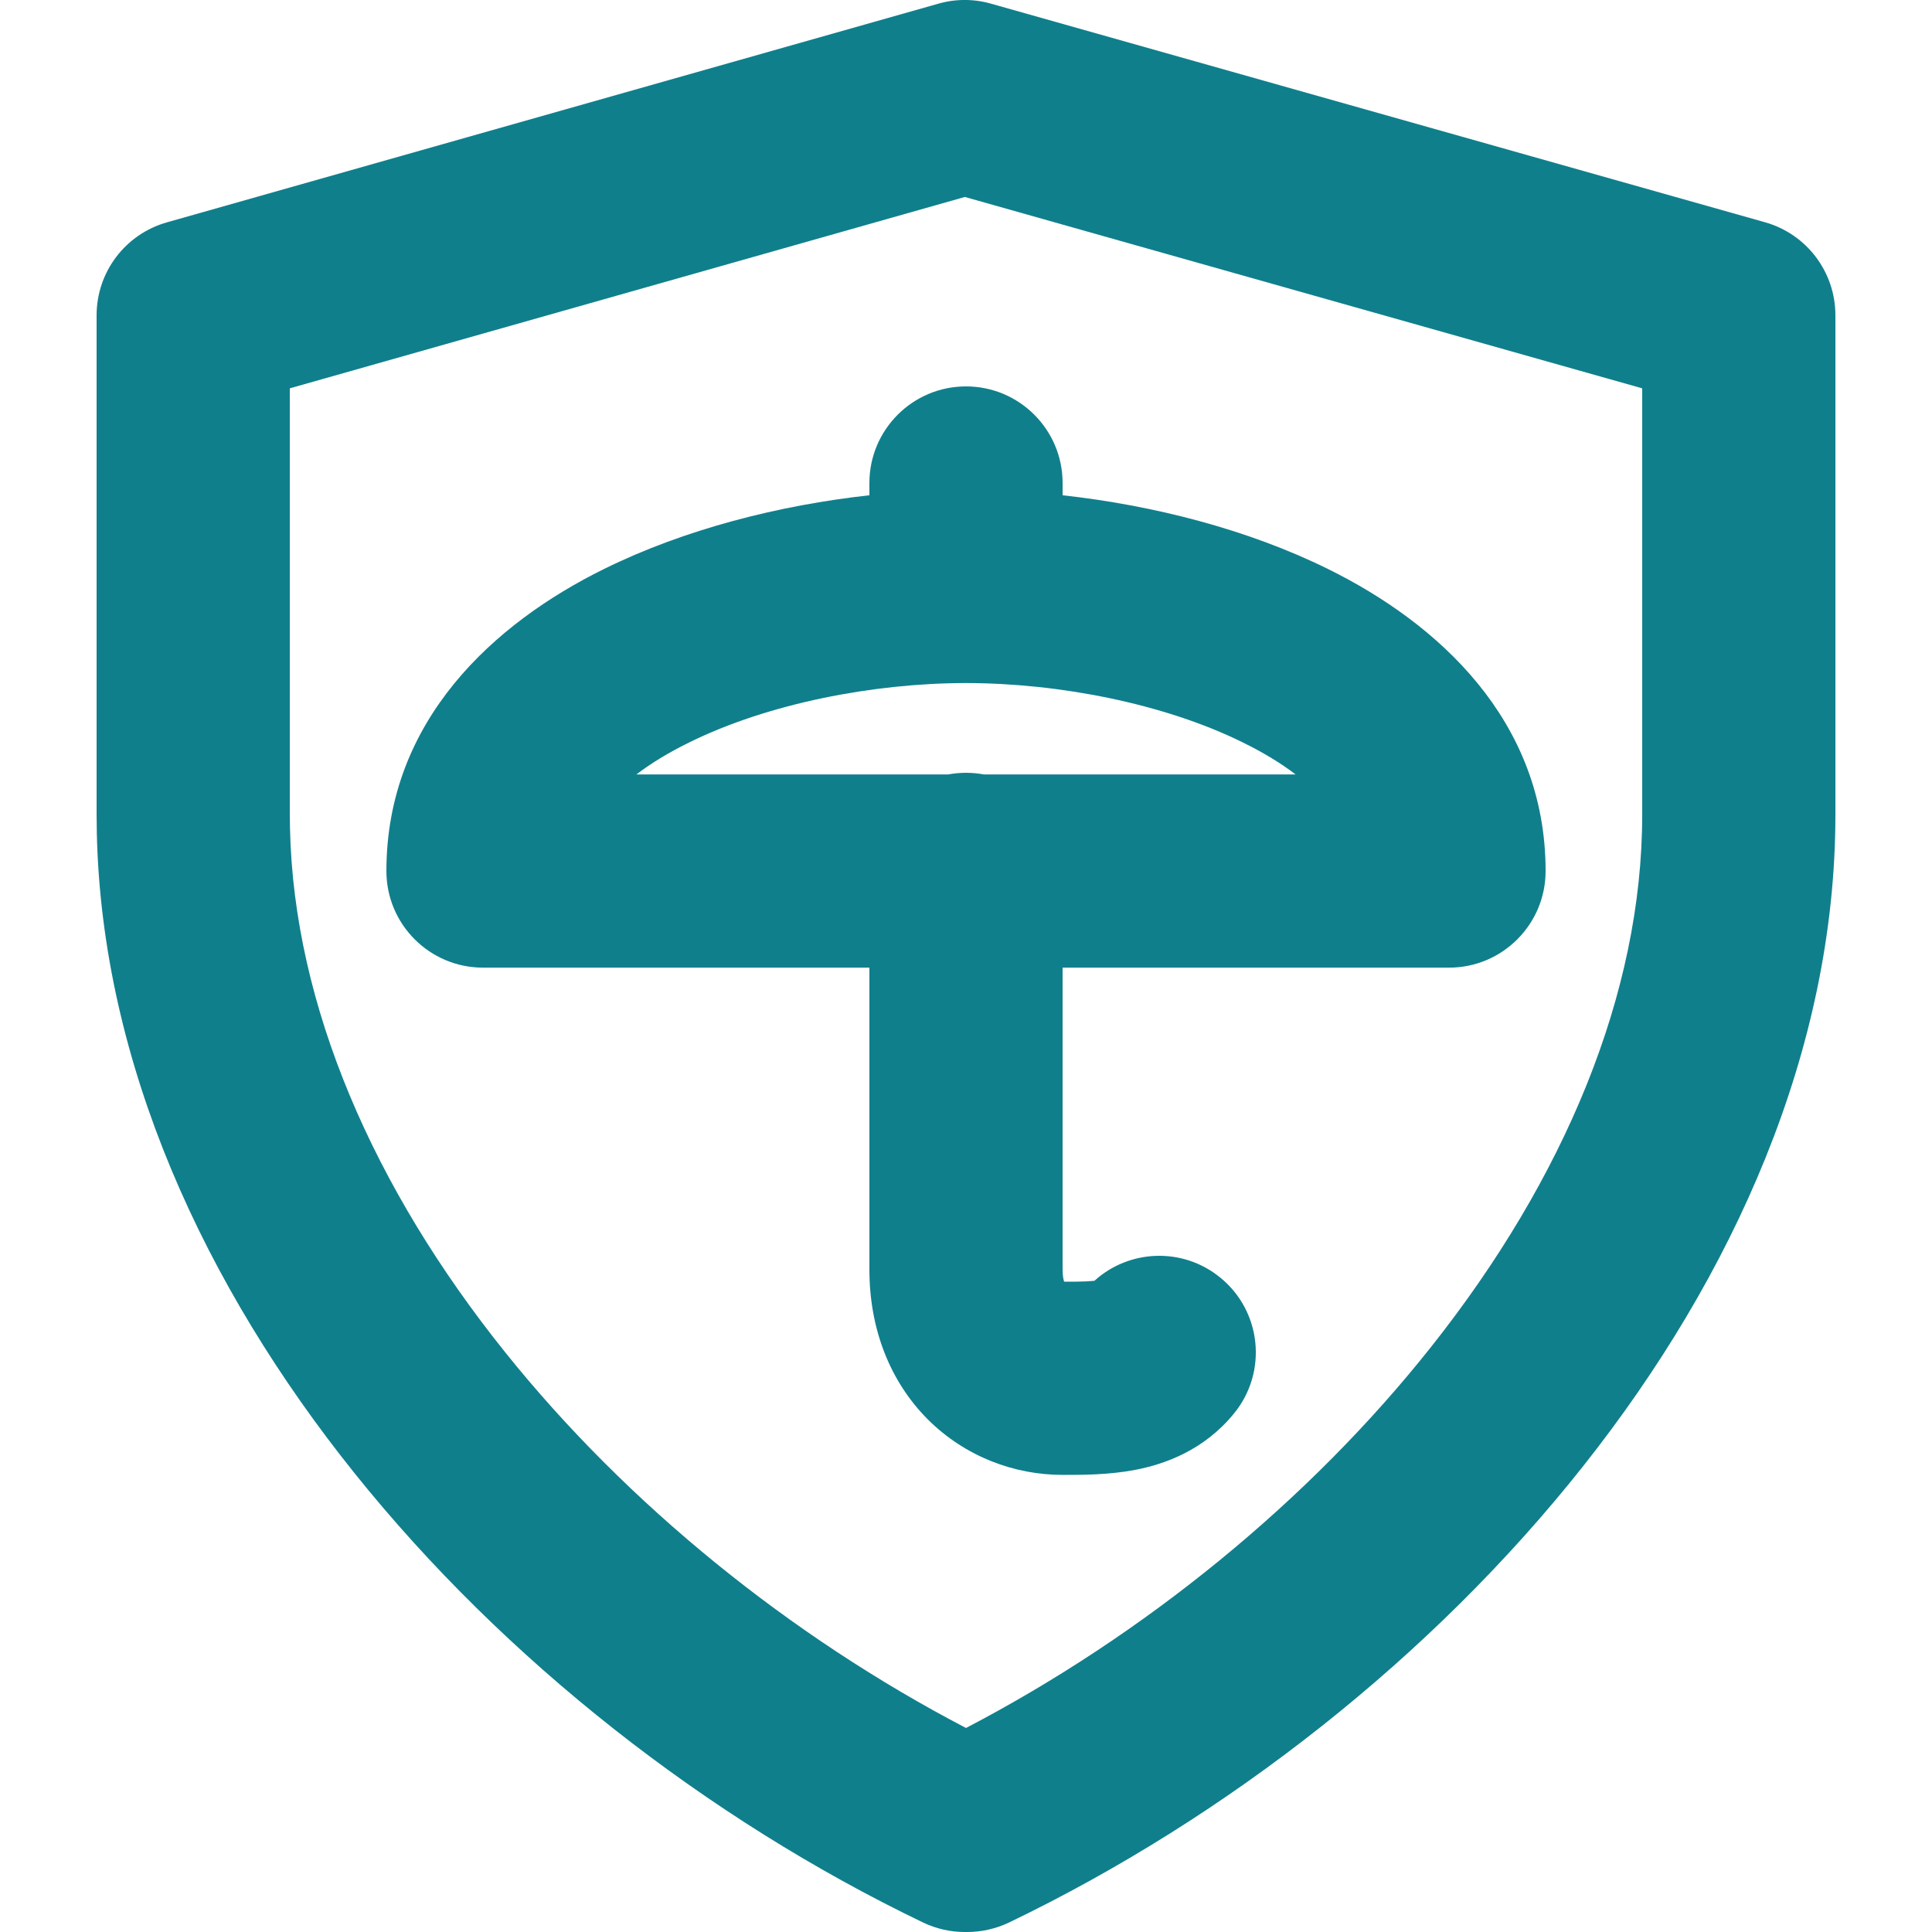 <svg width="20" height="20" viewBox="0 0 20 20" fill="none" xmlns="http://www.w3.org/2000/svg">
<path fill-rule="evenodd" clip-rule="evenodd" d="M9 10.017V13.143C9 13.751 9.209 14.297 9.605 14.694C9.993 15.081 10.503 15.268 11 15.268L11.028 15.268C11.201 15.268 11.481 15.268 11.752 15.216C12.055 15.158 12.465 15.014 12.777 14.629C13.125 14.2 13.059 13.57 12.629 13.223C12.241 12.908 11.688 12.933 11.329 13.259C11.307 13.261 11.279 13.263 11.244 13.265C11.179 13.268 11.109 13.268 11.016 13.268C11.01 13.251 11 13.211 11 13.143V10.017H15C15.552 10.017 16 9.569 16 9.017C16 7.452 14.878 6.448 13.749 5.891C12.911 5.477 11.932 5.23 11 5.127V5C11 4.448 10.552 4 10 4C9.448 4 9 4.448 9 5V5.127C8.068 5.23 7.089 5.477 6.251 5.891C5.122 6.448 4 7.452 4 9.017C4 9.569 4.448 10.017 5 10.017H9ZM10.185 8.017C10.125 8.006 10.063 8 10 8C9.937 8 9.875 8.006 9.815 8.017H6.588C6.737 7.903 6.918 7.792 7.136 7.685C7.95 7.283 9.039 7.072 9.994 7.071L10 7.071L10.005 7.071C10.961 7.072 12.05 7.283 12.864 7.685C13.082 7.792 13.263 7.903 13.412 8.017H10.185Z" fill="#107F8C"/>
<path fill-rule="evenodd" clip-rule="evenodd" d="M10.259 0.038C10.081 -0.013 9.892 -0.013 9.714 0.038L1.727 2.302C1.297 2.424 1 2.816 1 3.264L1 8.434L1.002 8.603L1.002 8.614C1.053 11.012 2.117 13.313 3.669 15.249C5.225 17.19 7.319 18.826 9.554 19.901C9.689 19.966 9.837 20 9.987 20H10.013C10.163 20 10.311 19.966 10.447 19.901C12.709 18.812 14.828 17.149 16.39 15.176C17.948 13.208 19 10.867 19 8.434V3.264C19 2.816 18.703 2.423 18.272 2.301L10.259 0.038ZM3 4.02L9.988 2.039L17 4.02V8.434C17 10.289 16.191 12.205 14.821 13.935C13.552 15.539 11.842 16.927 10 17.888C8.183 16.94 6.494 15.576 5.229 13.998C3.866 12.298 3.042 10.41 3.002 8.576L3 8.428V4.02Z" fill="#107F8C"/>
</svg>

